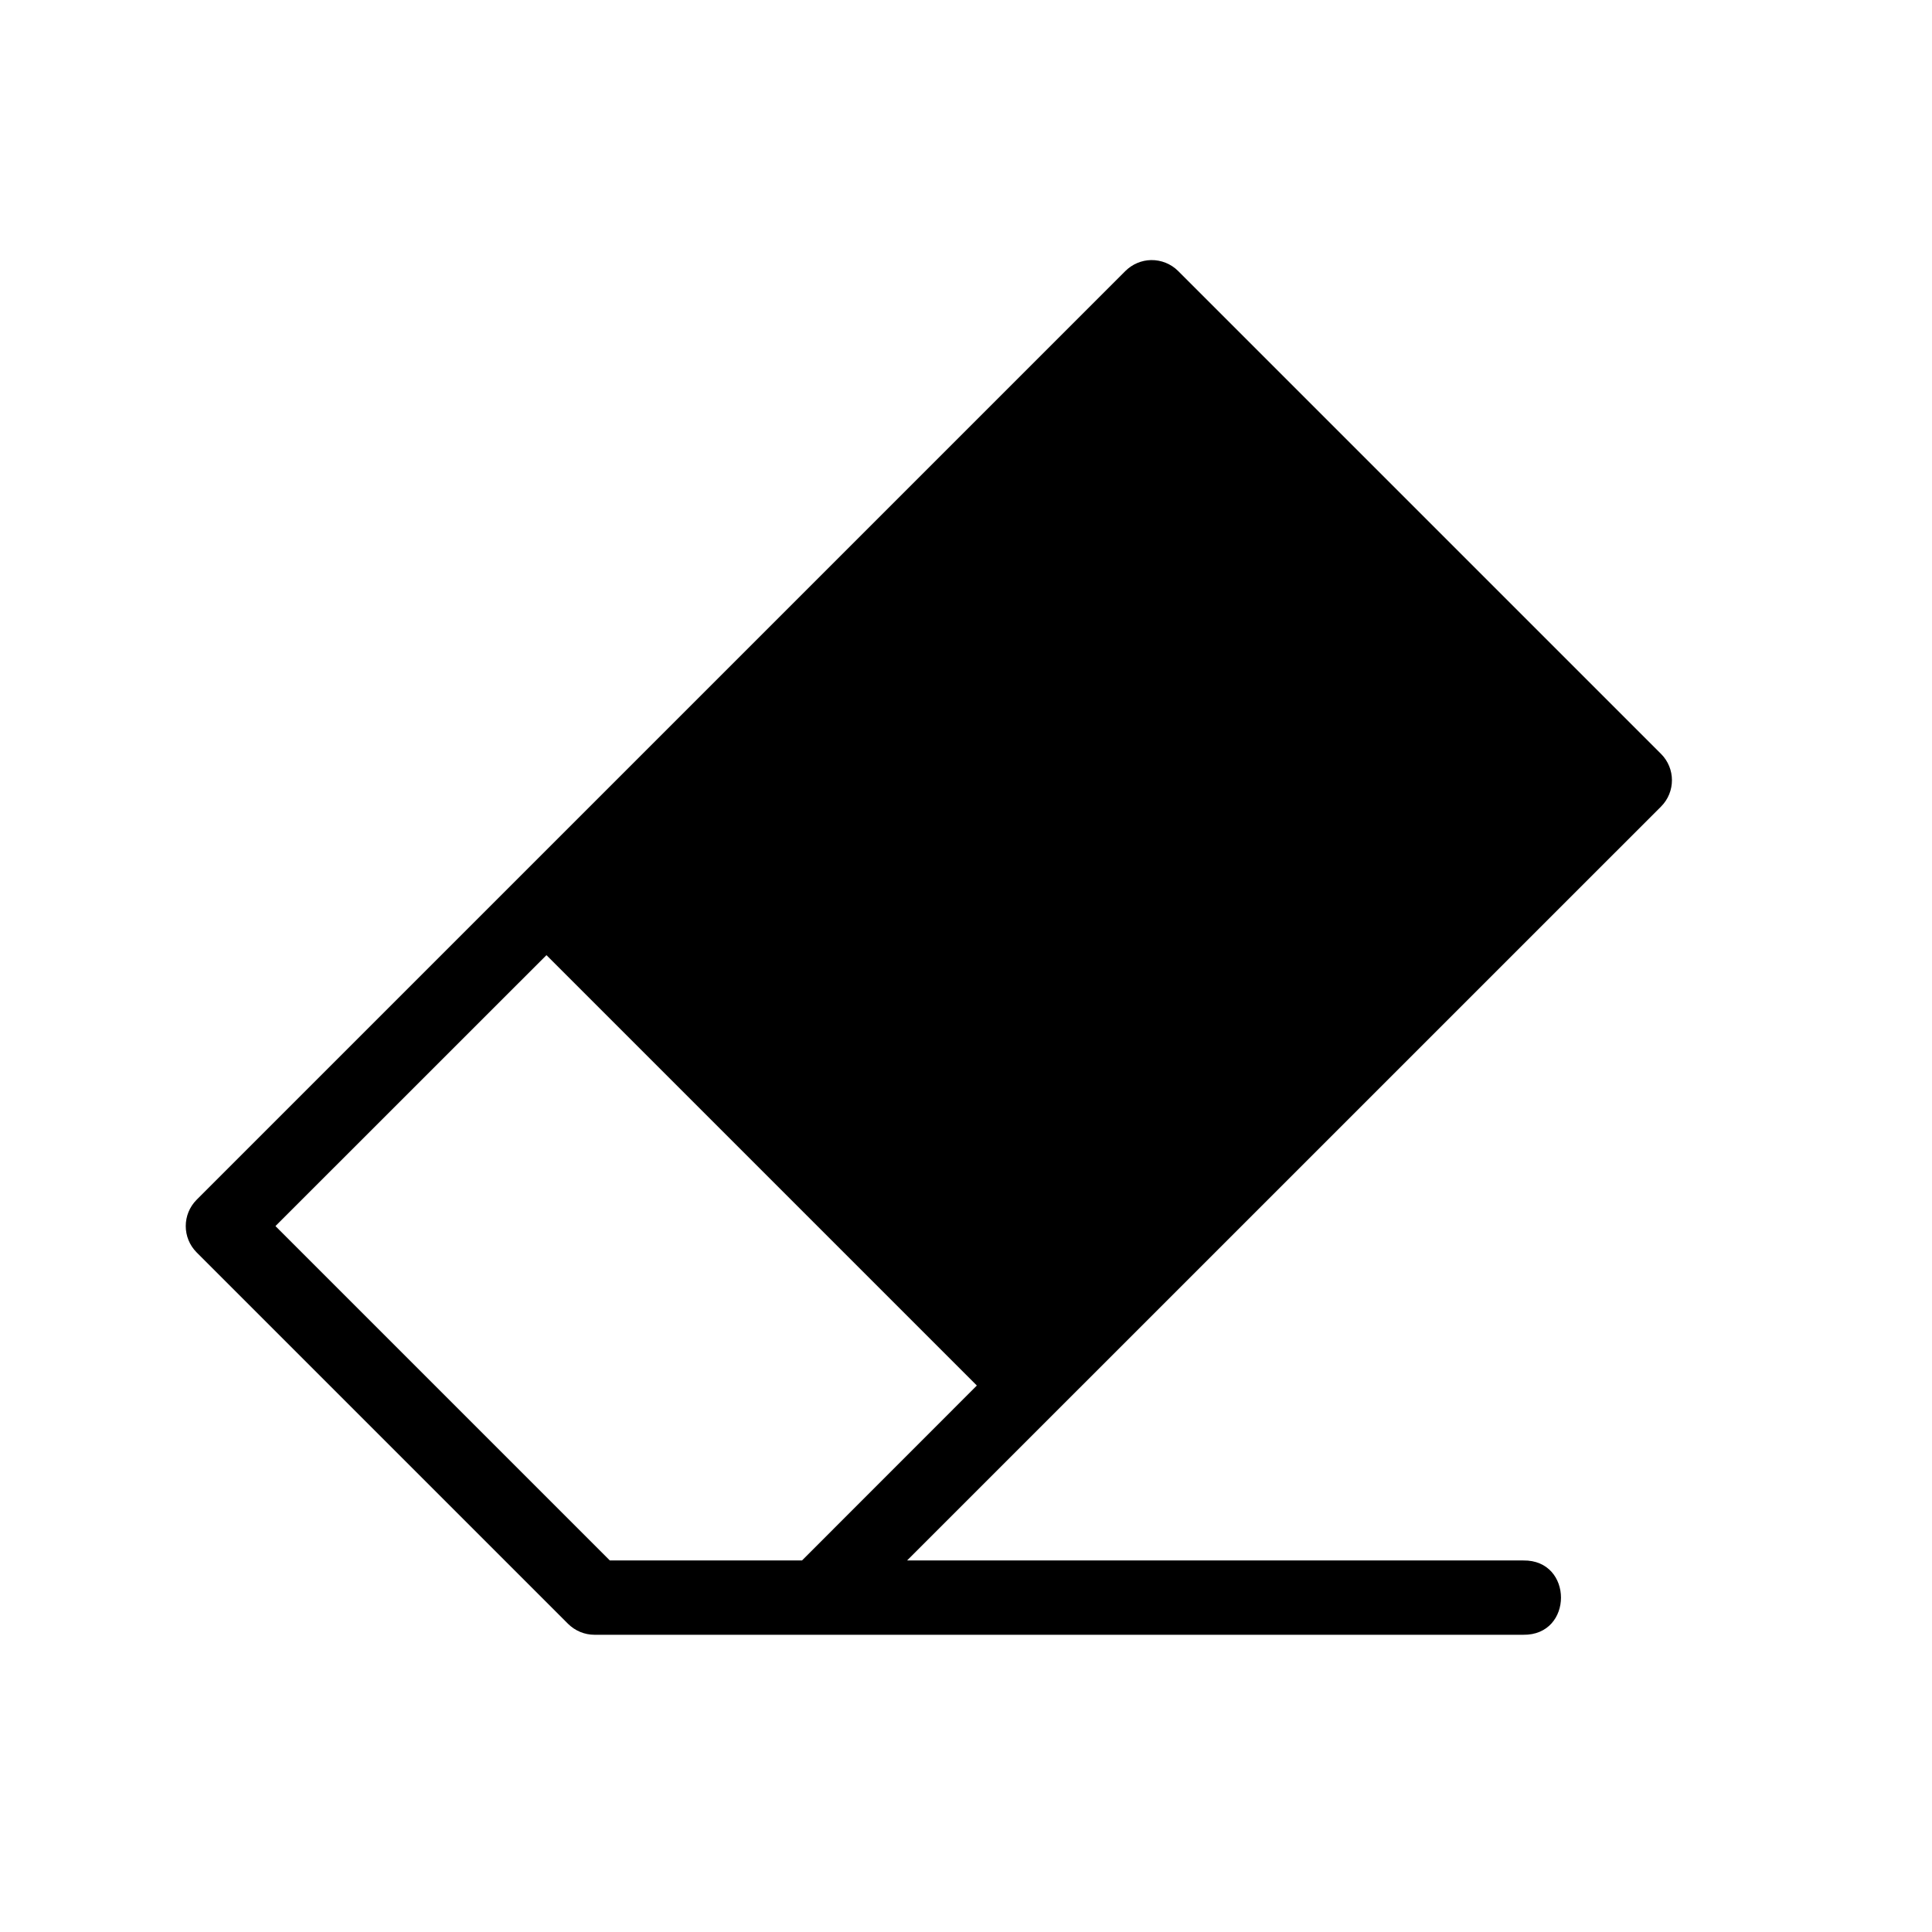 <svg width="26" height="26" viewBox="0 0 26 26" xmlns="http://www.w3.org/2000/svg">
<path d="M 15.492 3.5 C 15.362 3.502 15.238 3.555 15.146 3.646 L 2.646 16.146 C 2.451 16.342 2.451 16.658 2.646 16.854 L 7.646 21.854 C 7.74 21.947 7.867 22 8 22 L 20.5 22 C 21.176 22.01 21.176 20.99 20.5 21 L 12.207 21 L 22.354 10.854 C 22.549 10.658 22.549 10.342 22.354 10.146 L 15.854 3.646 C 15.758 3.551 15.627 3.498 15.492 3.5 z M 7.354 12.854 L 13.146 18.646 L 10.793 21 L 8.207 21 L 3.707 16.5 L 7.354 12.854 z " transform="" style="opacity: 1; fill: #000000; fill-opacity: 1; stroke: none; stroke-width: 1px; stroke-linecap: round; stroke-linejoin: round; stroke-miterlimit: 4; stroke-dasharray: none; stroke-dashoffset: 0; stroke-opacity: 1;" />
</svg>